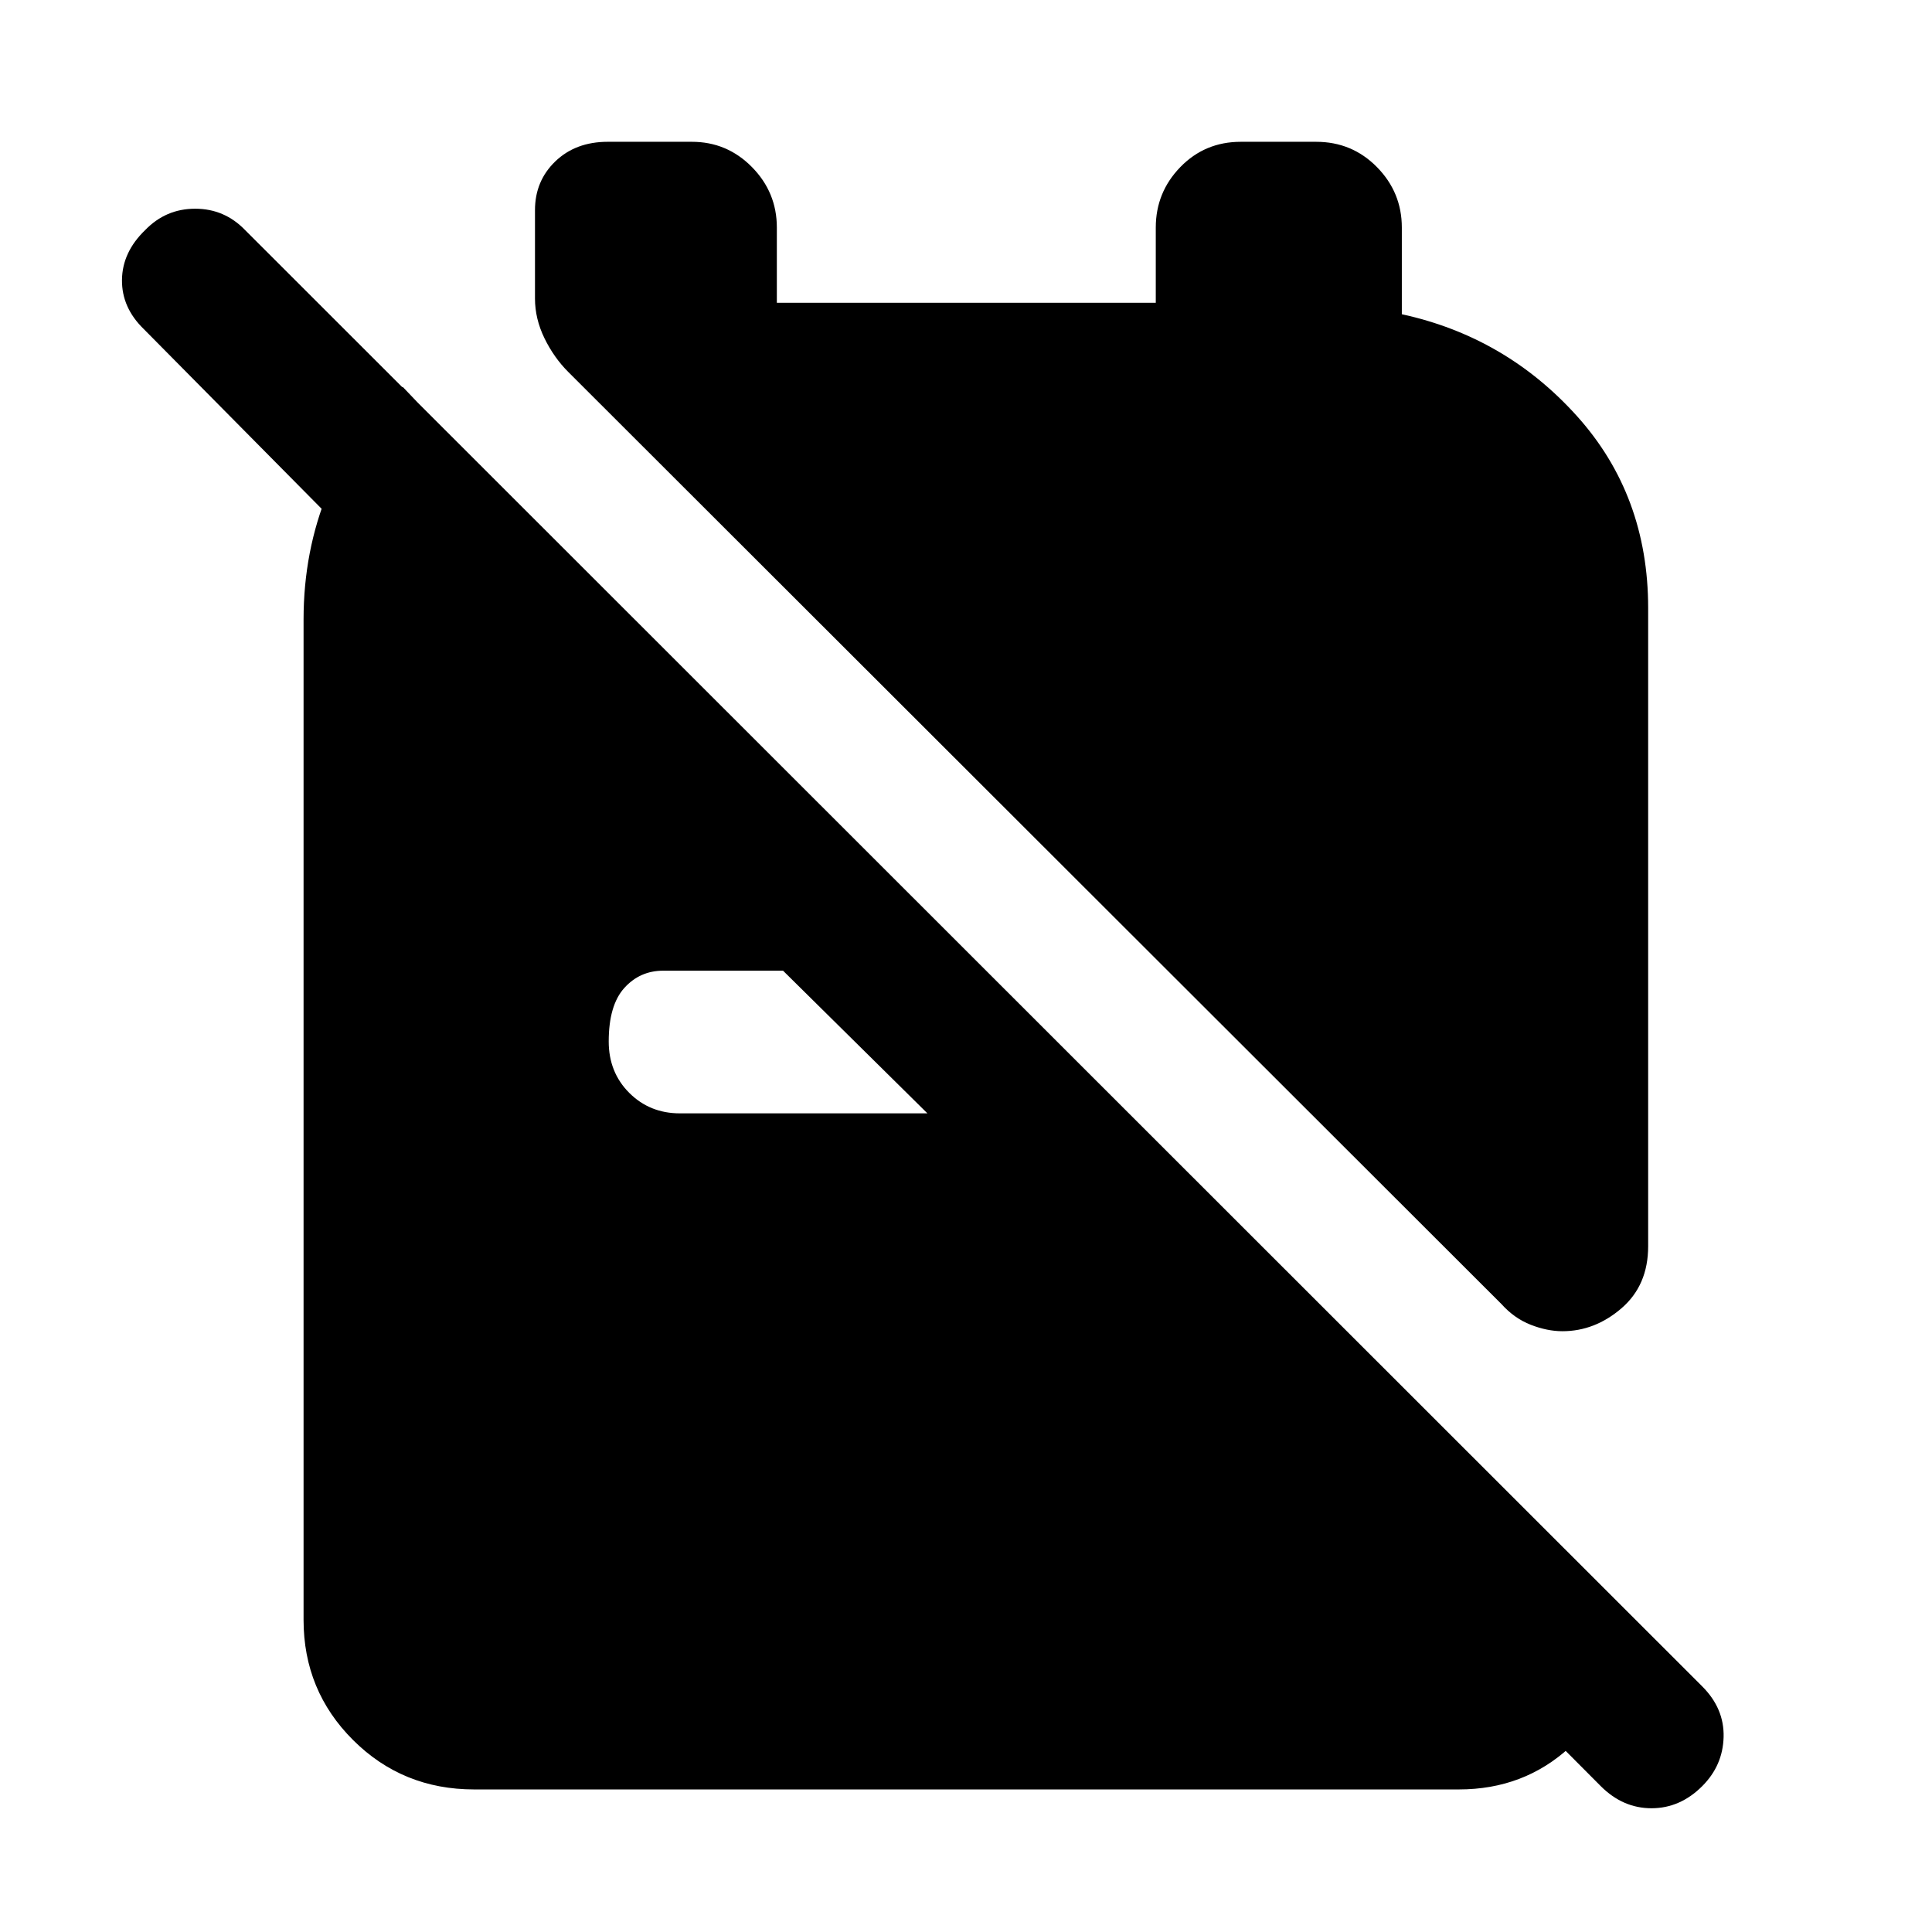 <svg xmlns="http://www.w3.org/2000/svg" height="40" viewBox="0 -960 960 960" width="40"><path d="M776.34-298.53q-7.53 0-15.71-3.19-8.17-3.19-14.51-10.24l-463.74-463.2q-7.14-7.14-11.85-16.79-4.7-9.66-4.7-19.69v-43.95q0-14.48 10.1-24.22 10.11-9.73 26.06-9.73h41.78q17.5 0 29.87 12.56 12.37 12.56 12.37 30.06v37.38H574.3v-37.38q0-17.5 12.2-30.06 12.2-12.56 30.04-12.56h37.45q17.83 0 30.2 12.56 12.37 12.56 12.37 30.06v43.06q51.6 11.24 87 50.58 35.4 39.34 35.4 95.44v317.07q0 19.42-13.24 30.83-13.23 11.41-29.38 11.41ZM235.59-70.84q-35.53 0-60.14-24.53t-24.61-59.72v-497.1q0-33.93 12.19-63.52 12.19-29.58 37.06-52.07l10.85 11.37v100.89L71.46-796.47q-10.99-10.65-10.85-24.44.15-13.79 11.51-24.75 10.26-10.63 24.85-10.63 14.59 0 24.84 10.63l724.02 723.62q10.98 10.98 10.62 25.15-.37 14.16-10.62 24.41-10.99 10.99-25.21 10.99-14.23 0-25.21-10.99l-90.99-91.36h97.56l5.67 6.03v13.33q-4.9 31.84-27.68 52.74-22.78 20.9-55.06 20.9H235.59Zm225.24-335.94-71.74-70.89h-59.54q-11.59 0-19.34 8.59-7.74 8.59-7.74 26.59 0 15.32 10.19 25.52 10.2 10.19 25.18 10.19h122.99Z"/></svg>